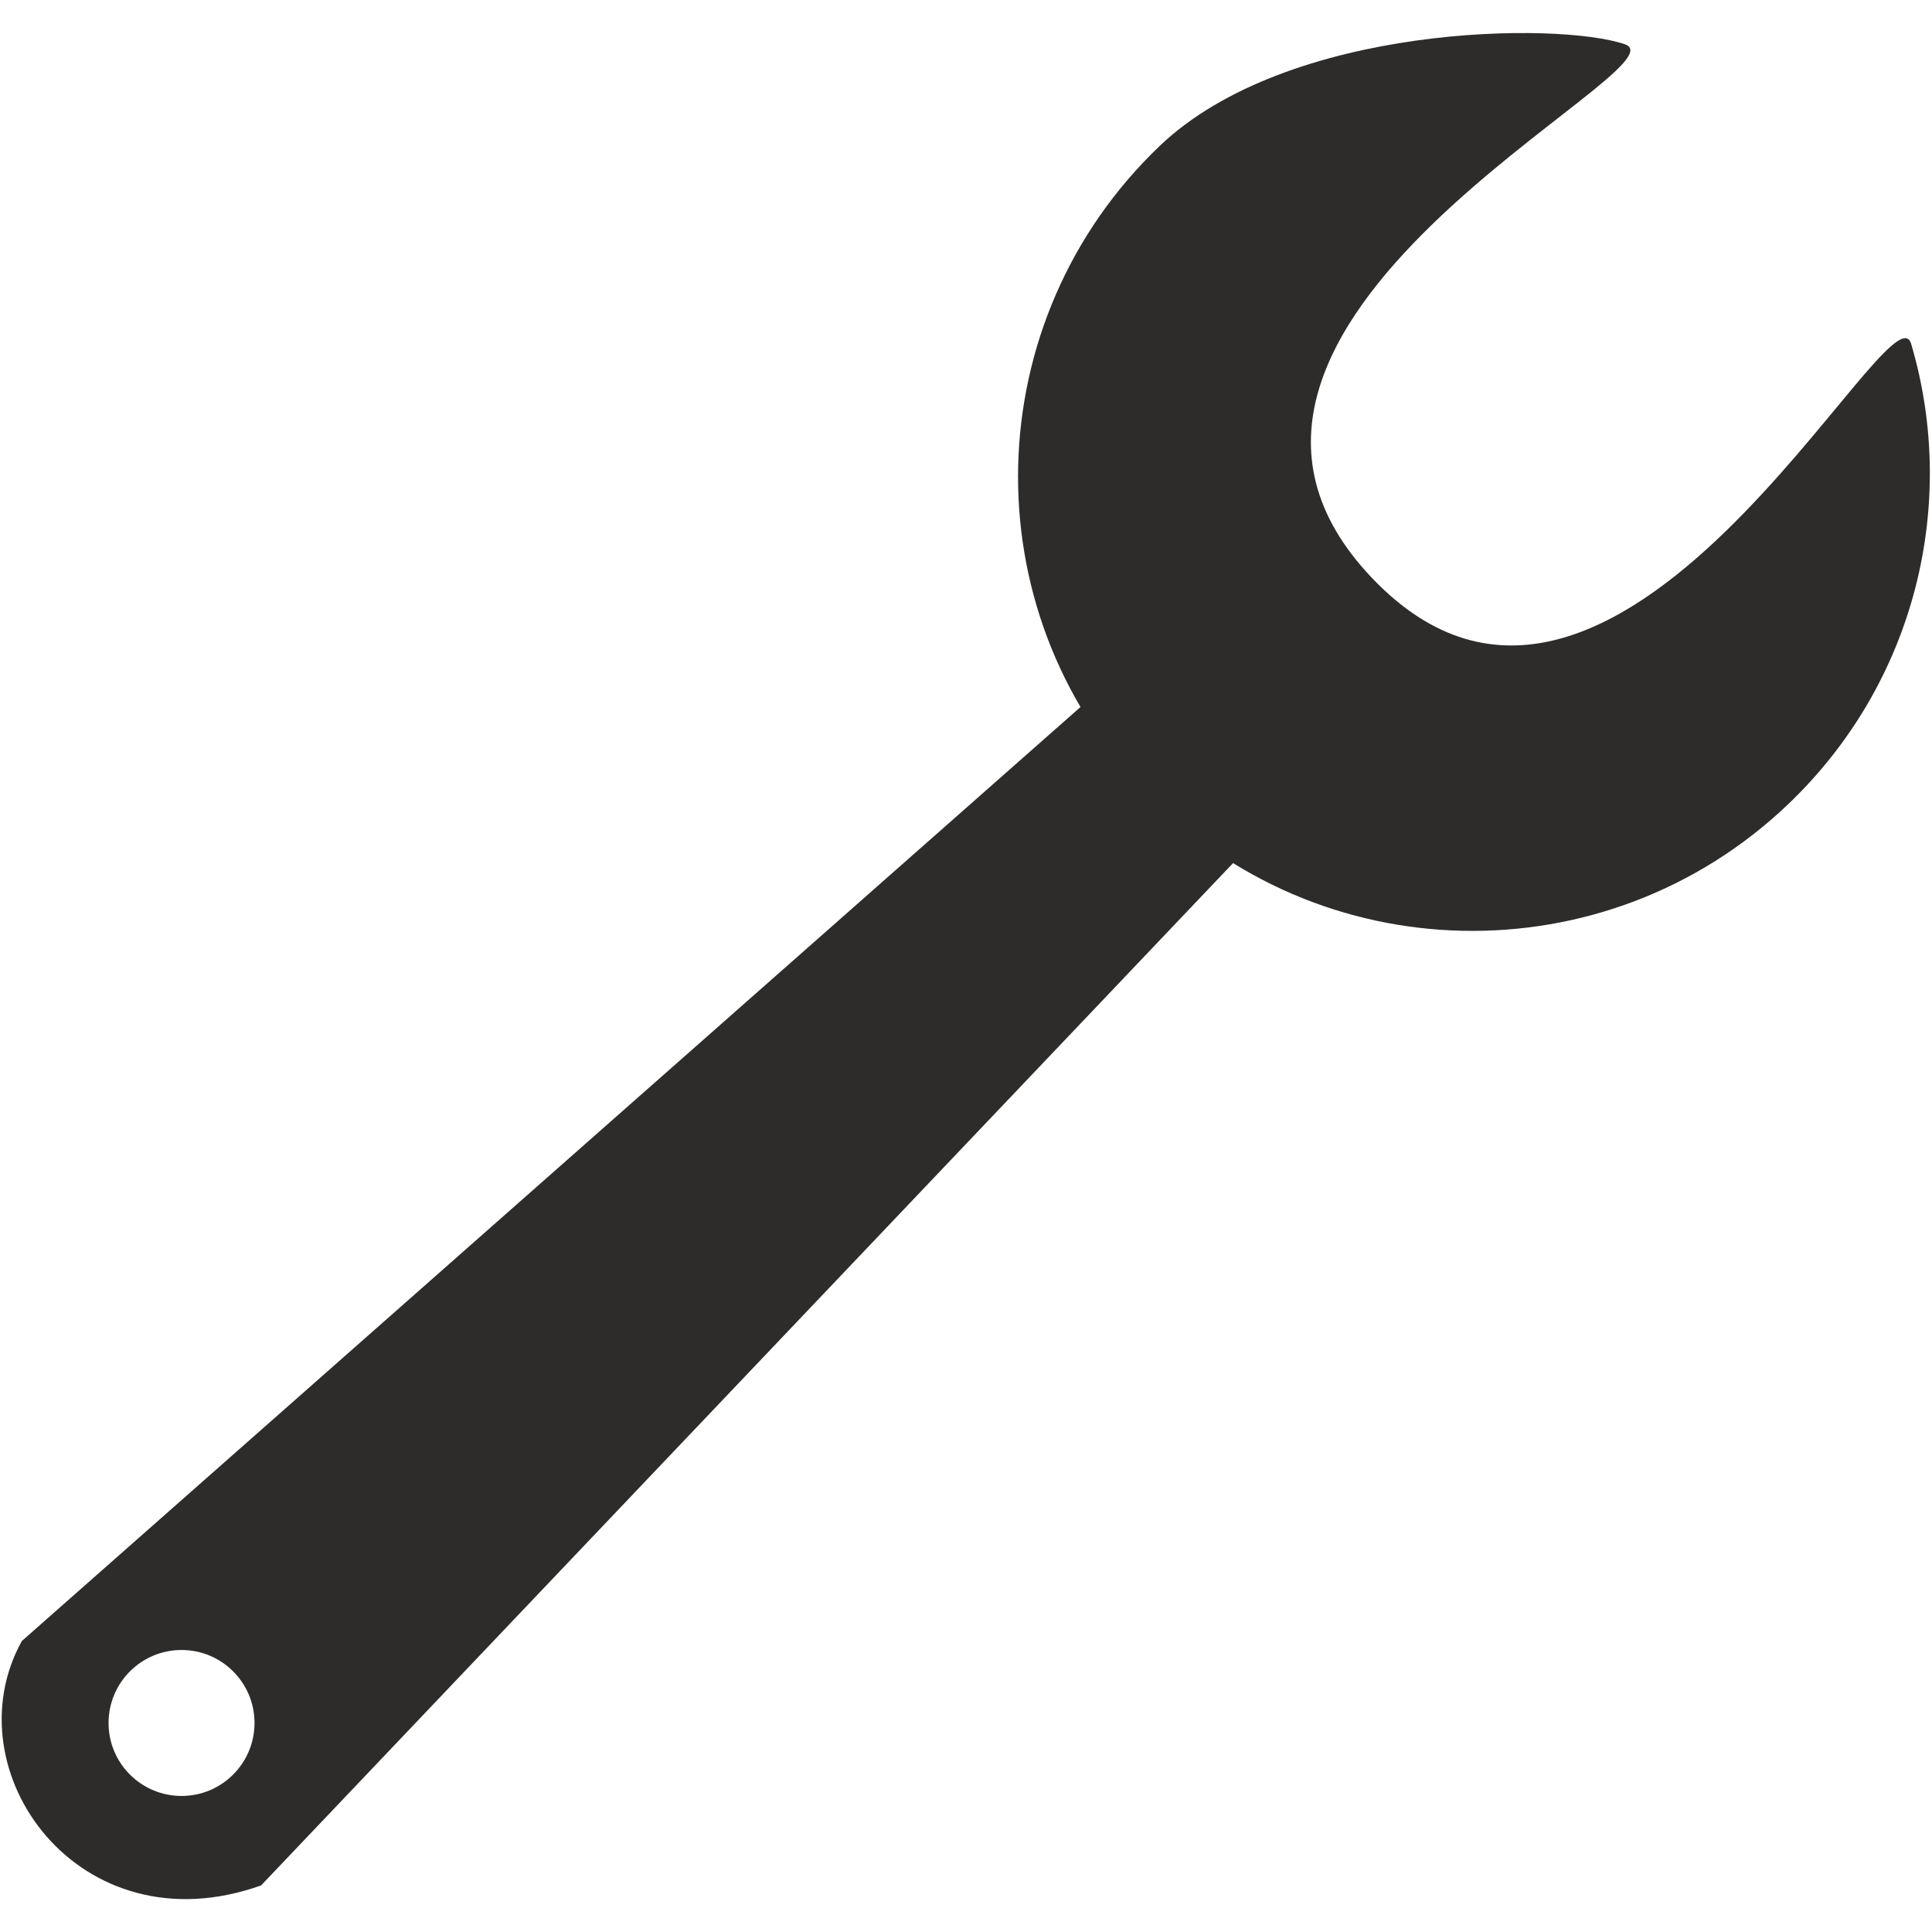<?xml version="1.0" encoding="utf-8"?>
<!-- Created by sK1 2.0rc4 (https://sk1project.net/) -->
<svg xmlns="http://www.w3.org/2000/svg" height="832.677pt" viewBox="0 0 832.677 832.677" width="832.677pt" version="1.1" xmlns:xlink="http://www.w3.org/1999/xlink" id="ba65b28c-b13a-11ea-bb2a-a0f3c11e789f">

<g>
	<g>
		<path style="fill-rule:evenodd;fill:#2d2c2b;" d="M 770.746,346.549 C 826.005,293.752 843.924,216.578 823.686,148.19 815.141,119.315 696.295,358.97 591.466,249.254 486.636,139.538 728.792,28.94 700.336,19.09 671.88,9.239 555.031,10.146 499.772,62.943 421.182,138.033 418.12,262.429 492.935,340.732 567.749,419.034 692.155,421.639 770.746,346.549 Z" />
		<path style="fill-rule:evenodd;fill:#2d2c2b;" d="M 9.406,707.271 L 525.699,251.773 585.867,314.745 112.528,812.598 C 34.204,840.55 -21.517,763.26 9.406,707.271 Z M 109.697,742.589 C 109.697,725.22 95.611,711.134 78.242,711.134 60.872,711.134 46.786,725.22 46.786,742.589 46.786,759.958 60.872,774.044 78.242,774.044 95.611,774.044 109.697,759.958 109.697,742.589 Z" />
	</g>
</g>
</svg>